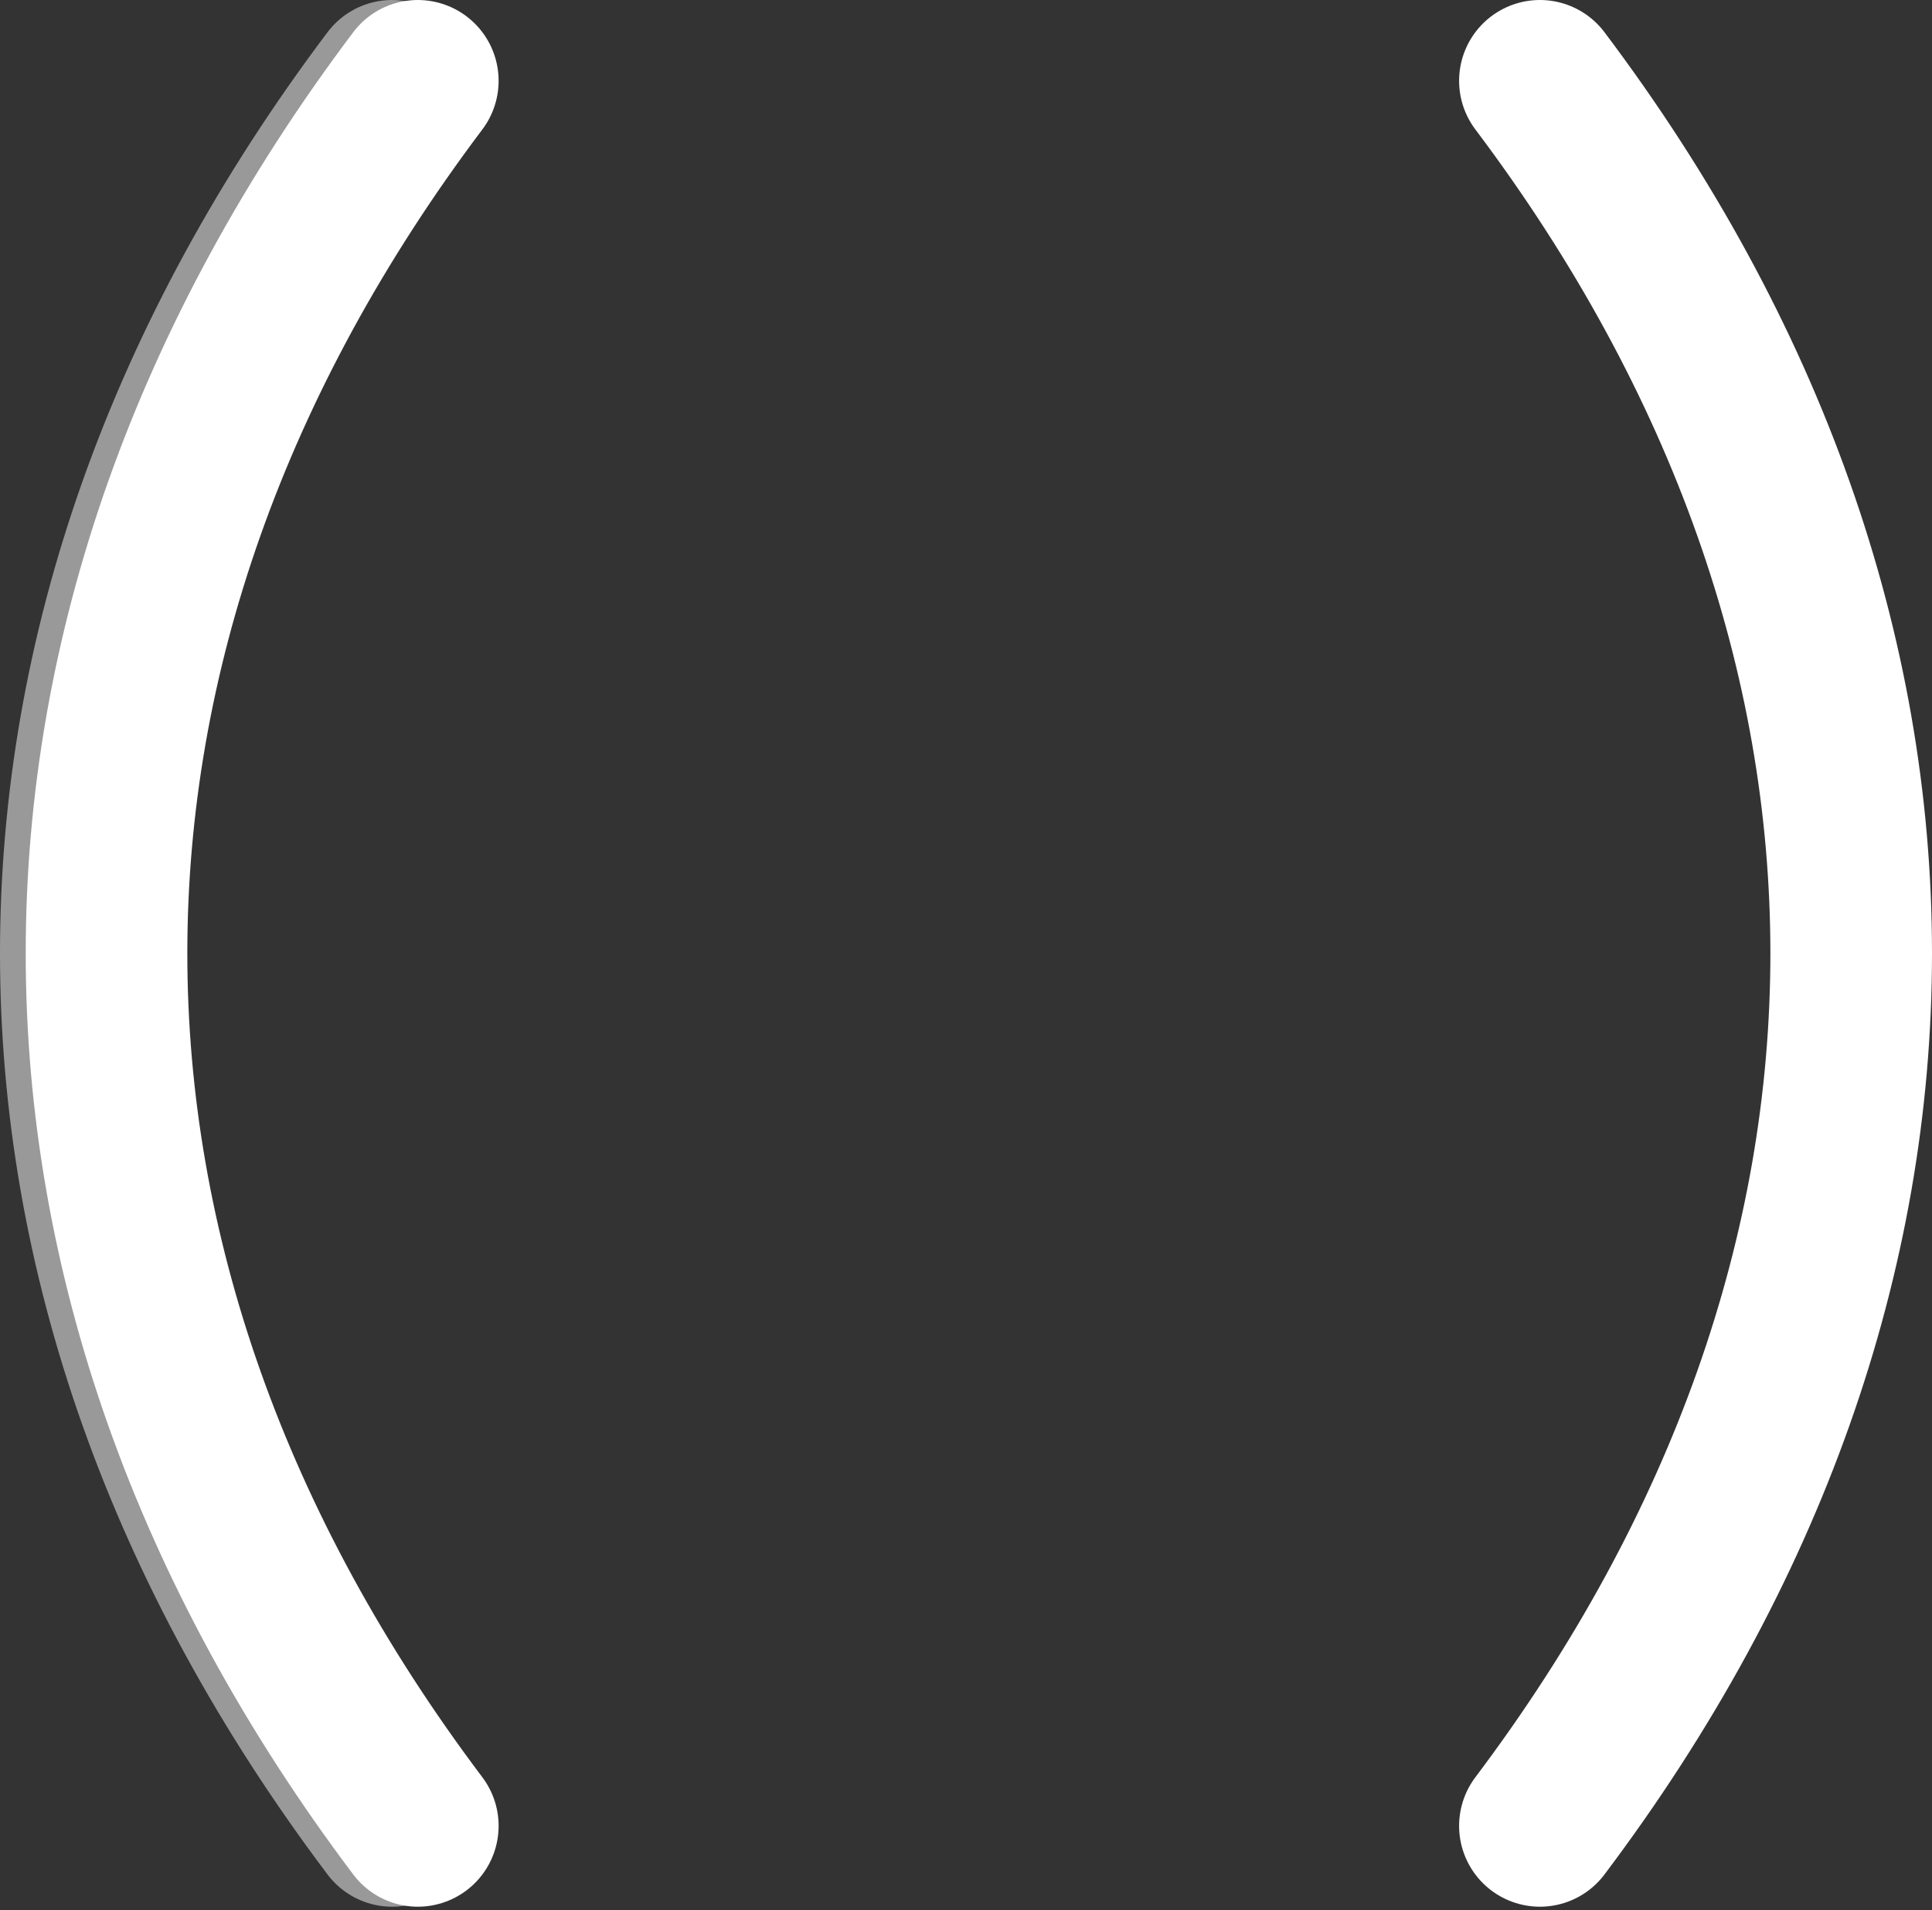 <svg width="263" height="260" viewBox="0 0 263 260" fill="none" xmlns="http://www.w3.org/2000/svg">
<rect x="0" y="0" width="263" height="260" fill="#333333" stroke="none"/>
<path d="M53.375 11C-3.125 86 -3.125 173.5 53.375 248.5" stroke="white" stroke-opacity="0.5" stroke-width="22" stroke-linecap="round" stroke-linejoin="round"/>
<path d="M56.875 11C0.375 86 0.375 173.5 56.875 248.5" stroke="white" stroke-width="22" stroke-linecap="round" stroke-linejoin="round"/>
<path d="M209.625 11C266.125 86 266.125 173.5 209.625 248.5" stroke="white" stroke-width="22" stroke-linecap="round" stroke-linejoin="round"/>
</svg>
